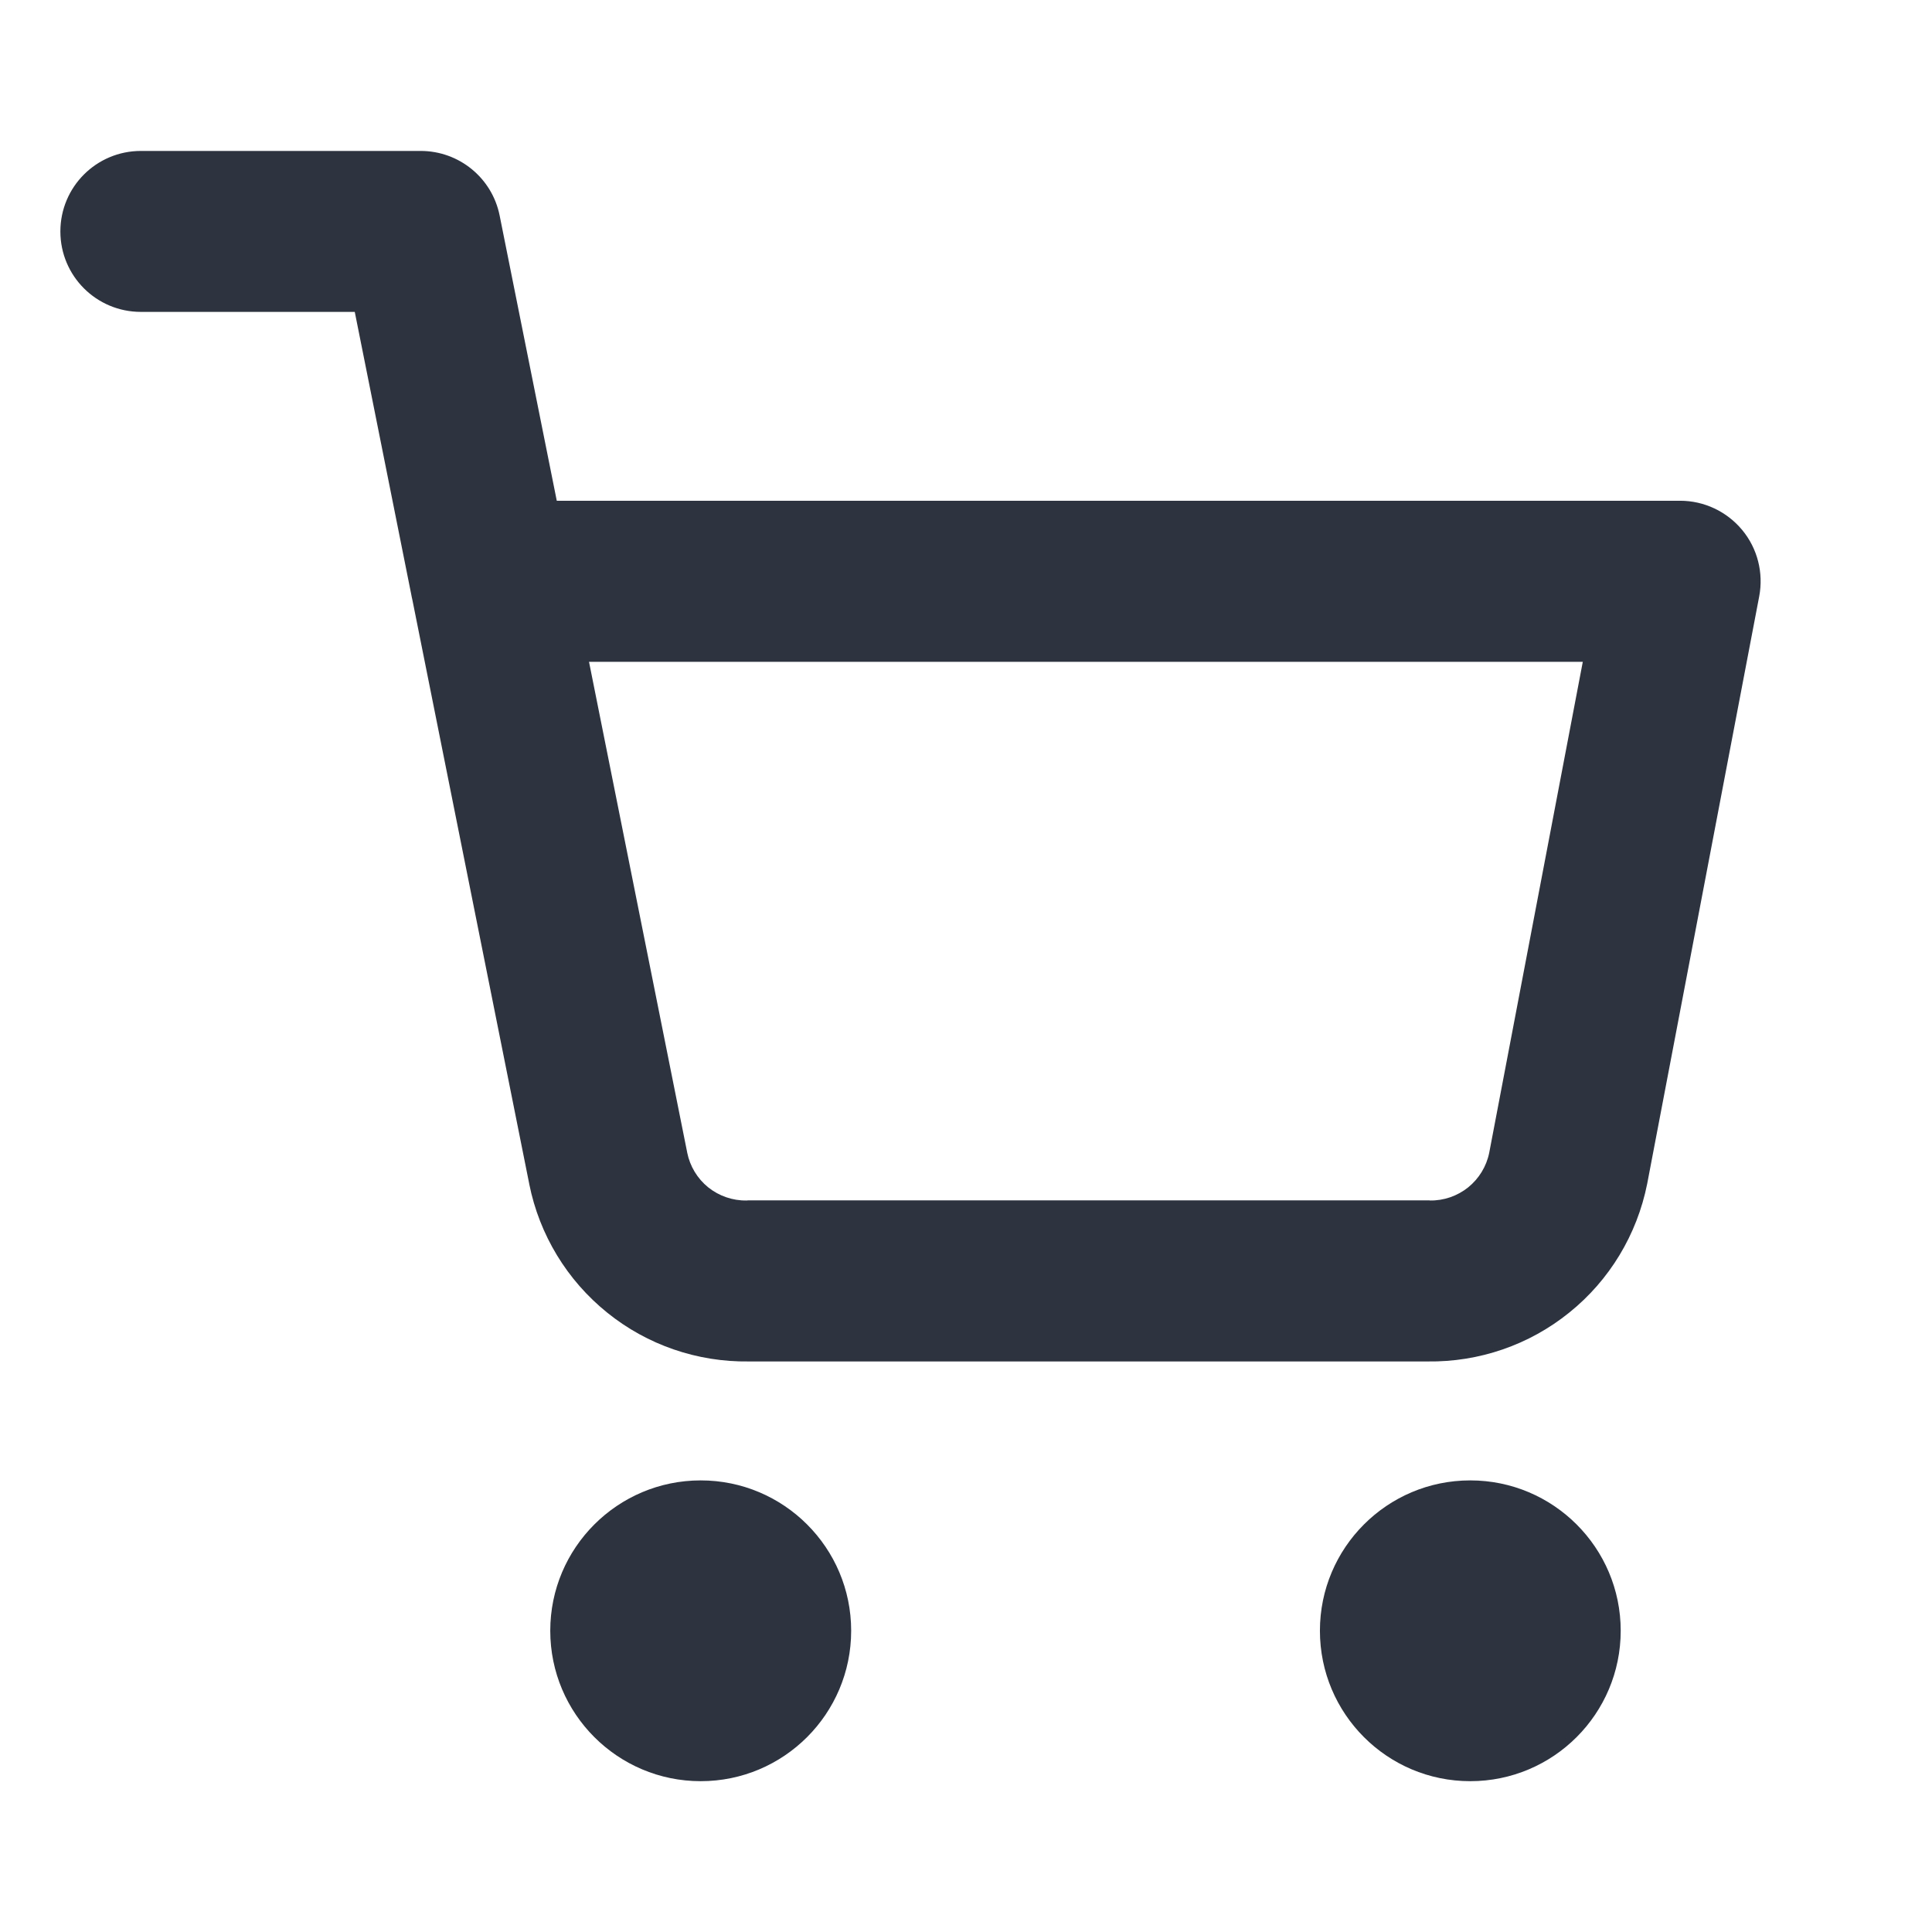 <svg width="16" height="16" viewBox="0 0 16 16" fill="none" xmlns="http://www.w3.org/2000/svg">
<path fill-rule="evenodd" clip-rule="evenodd" d="M1.167 1.25C0.798 1.25 0.5 1.548 0.5 1.917C0.5 2.285 0.798 2.583 1.167 2.583H2.938L3.405 4.919C3.408 4.937 3.412 4.954 3.416 4.972L4.383 9.805L4.383 9.806C4.467 10.226 4.696 10.603 5.029 10.871C5.361 11.139 5.776 11.281 6.202 11.275H11.822C12.248 11.281 12.663 11.139 12.995 10.871C13.329 10.603 13.557 10.225 13.641 9.805L13.641 9.805L13.642 9.8L14.569 4.939C14.606 4.744 14.555 4.542 14.428 4.389C14.301 4.236 14.113 4.147 13.914 4.147H4.611L4.138 1.786C4.076 1.474 3.802 1.25 3.484 1.25H1.167ZM5.691 9.544L4.878 5.481H13.108L12.333 9.547C12.31 9.66 12.248 9.761 12.159 9.833C12.069 9.905 11.957 9.944 11.841 9.942L11.841 9.941H11.828H6.196V9.941L6.183 9.942C6.068 9.944 5.955 9.905 5.865 9.833C5.775 9.76 5.714 9.659 5.691 9.545L5.691 9.544ZM4.557 13.505C4.557 12.818 5.115 12.26 5.803 12.26C6.491 12.26 7.049 12.818 7.049 13.505C7.049 14.193 6.491 14.751 5.803 14.751C5.115 14.751 4.557 14.193 4.557 13.505ZM10.931 13.505C10.931 12.818 11.488 12.26 12.176 12.26C12.864 12.26 13.422 12.818 13.422 13.505C13.422 14.193 12.864 14.751 12.176 14.751C11.488 14.751 10.931 14.193 10.931 13.505Z" fill="#2D3440"/>
</svg>
